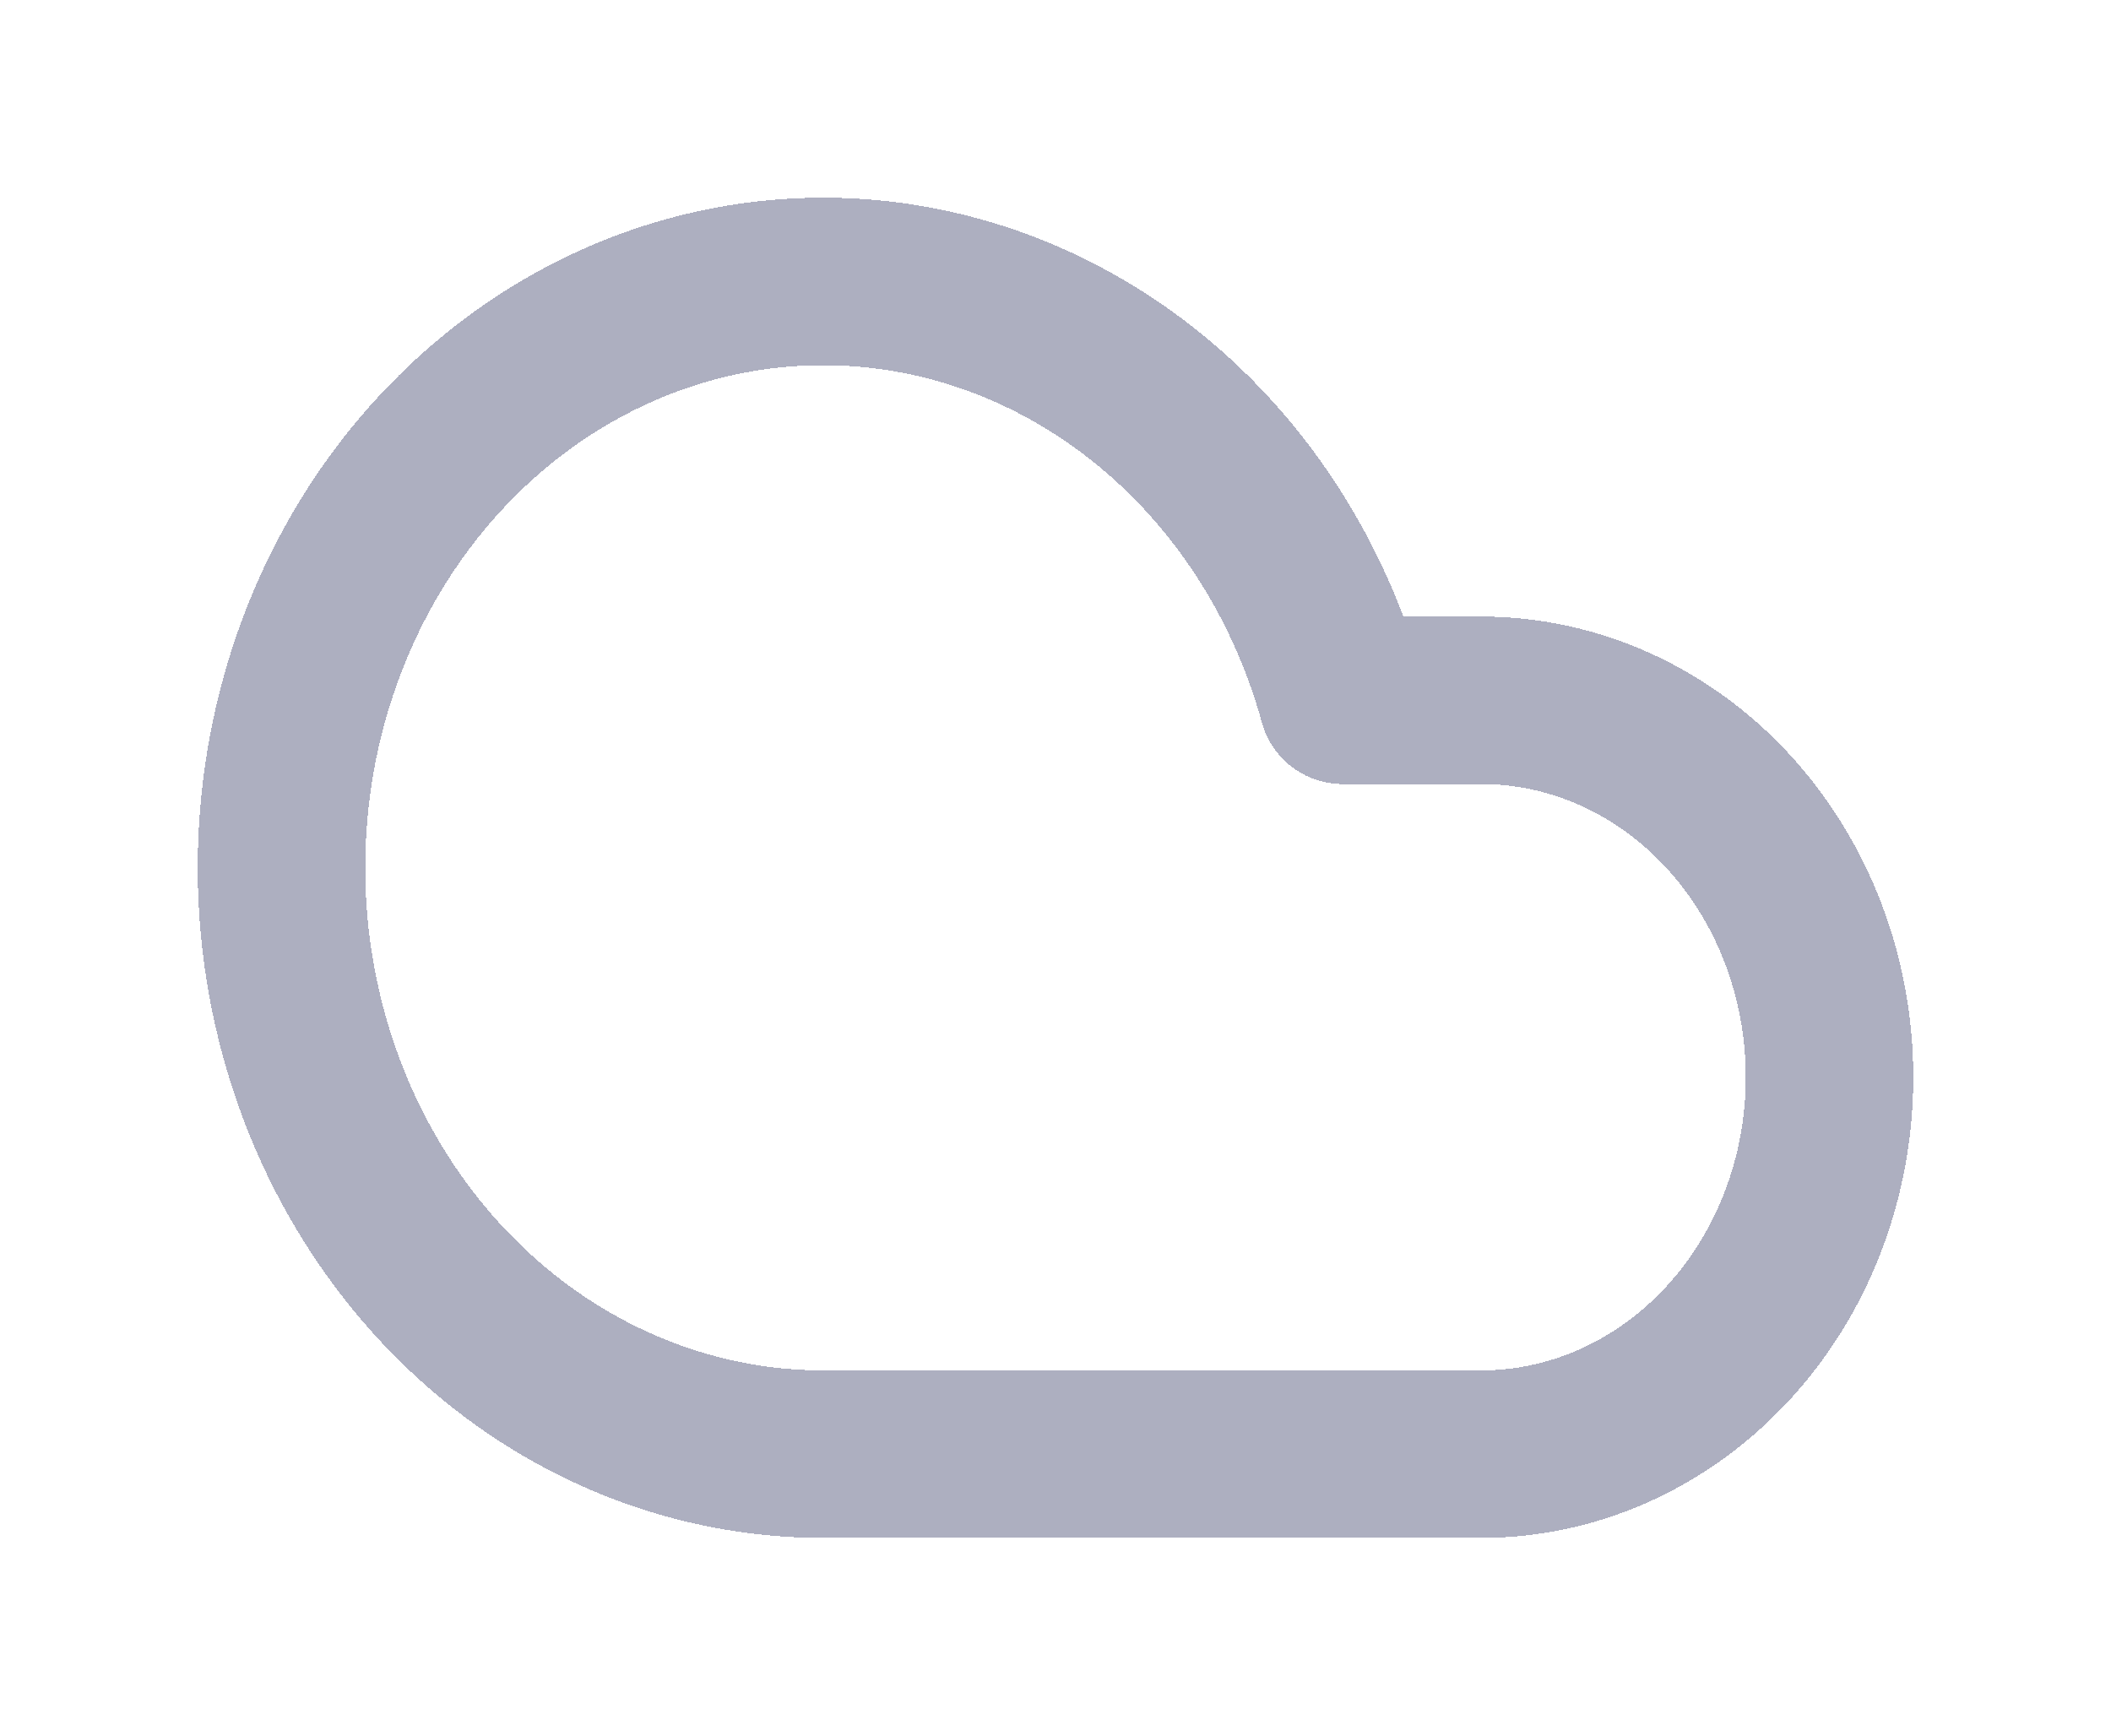<svg width="45" height="37" viewBox="0 0 45 37" fill="none" xmlns="http://www.w3.org/2000/svg">
<g filter="url(#filter0_d_421_820)">
<path d="M31.574 30H17.548C15.406 29.999 13.306 29.354 11.483 28.137C9.661 26.919 8.187 25.177 7.226 23.105C6.266 21.033 5.857 18.712 6.045 16.403C6.232 14.094 7.01 11.887 8.29 10.028C9.571 8.17 11.304 6.734 13.295 5.879C15.286 5.025 17.458 4.787 19.567 5.192C21.677 5.597 23.64 6.628 25.239 8.171C26.838 9.714 28.009 11.707 28.621 13.929H31.574C33.544 13.929 35.432 14.775 36.825 16.282C38.218 17.789 39 19.833 39 21.964C39 24.096 38.218 26.139 36.825 27.646C35.432 29.153 33.544 30 31.574 30Z" stroke="#ADAFC0" stroke-width="3.571" stroke-linecap="round" stroke-linejoin="round" shape-rendering="crispEdges"/>
</g>
<defs>
<filter id="filter0_d_421_820" x="0.214" y="0.214" width="44.571" height="36.571" filterUnits="userSpaceOnUse" color-interpolation-filters="sRGB">
<feFlood flood-opacity="0" result="BackgroundImageFix"/>
<feColorMatrix in="SourceAlpha" type="matrix" values="0 0 0 0 0 0 0 0 0 0 0 0 0 0 0 0 0 0 127 0" result="hardAlpha"/>
<feOffset dy="1"/>
<feGaussianBlur stdDeviation="2"/>
<feComposite in2="hardAlpha" operator="out"/>
<feColorMatrix type="matrix" values="0 0 0 0 0 0 0 0 0 0 0 0 0 0 0 0 0 0 0.25 0"/>
<feBlend mode="normal" in2="BackgroundImageFix" result="effect1_dropShadow_421_820"/>
<feBlend mode="normal" in="SourceGraphic" in2="effect1_dropShadow_421_820" result="shape"/>
</filter>
</defs>
</svg>
